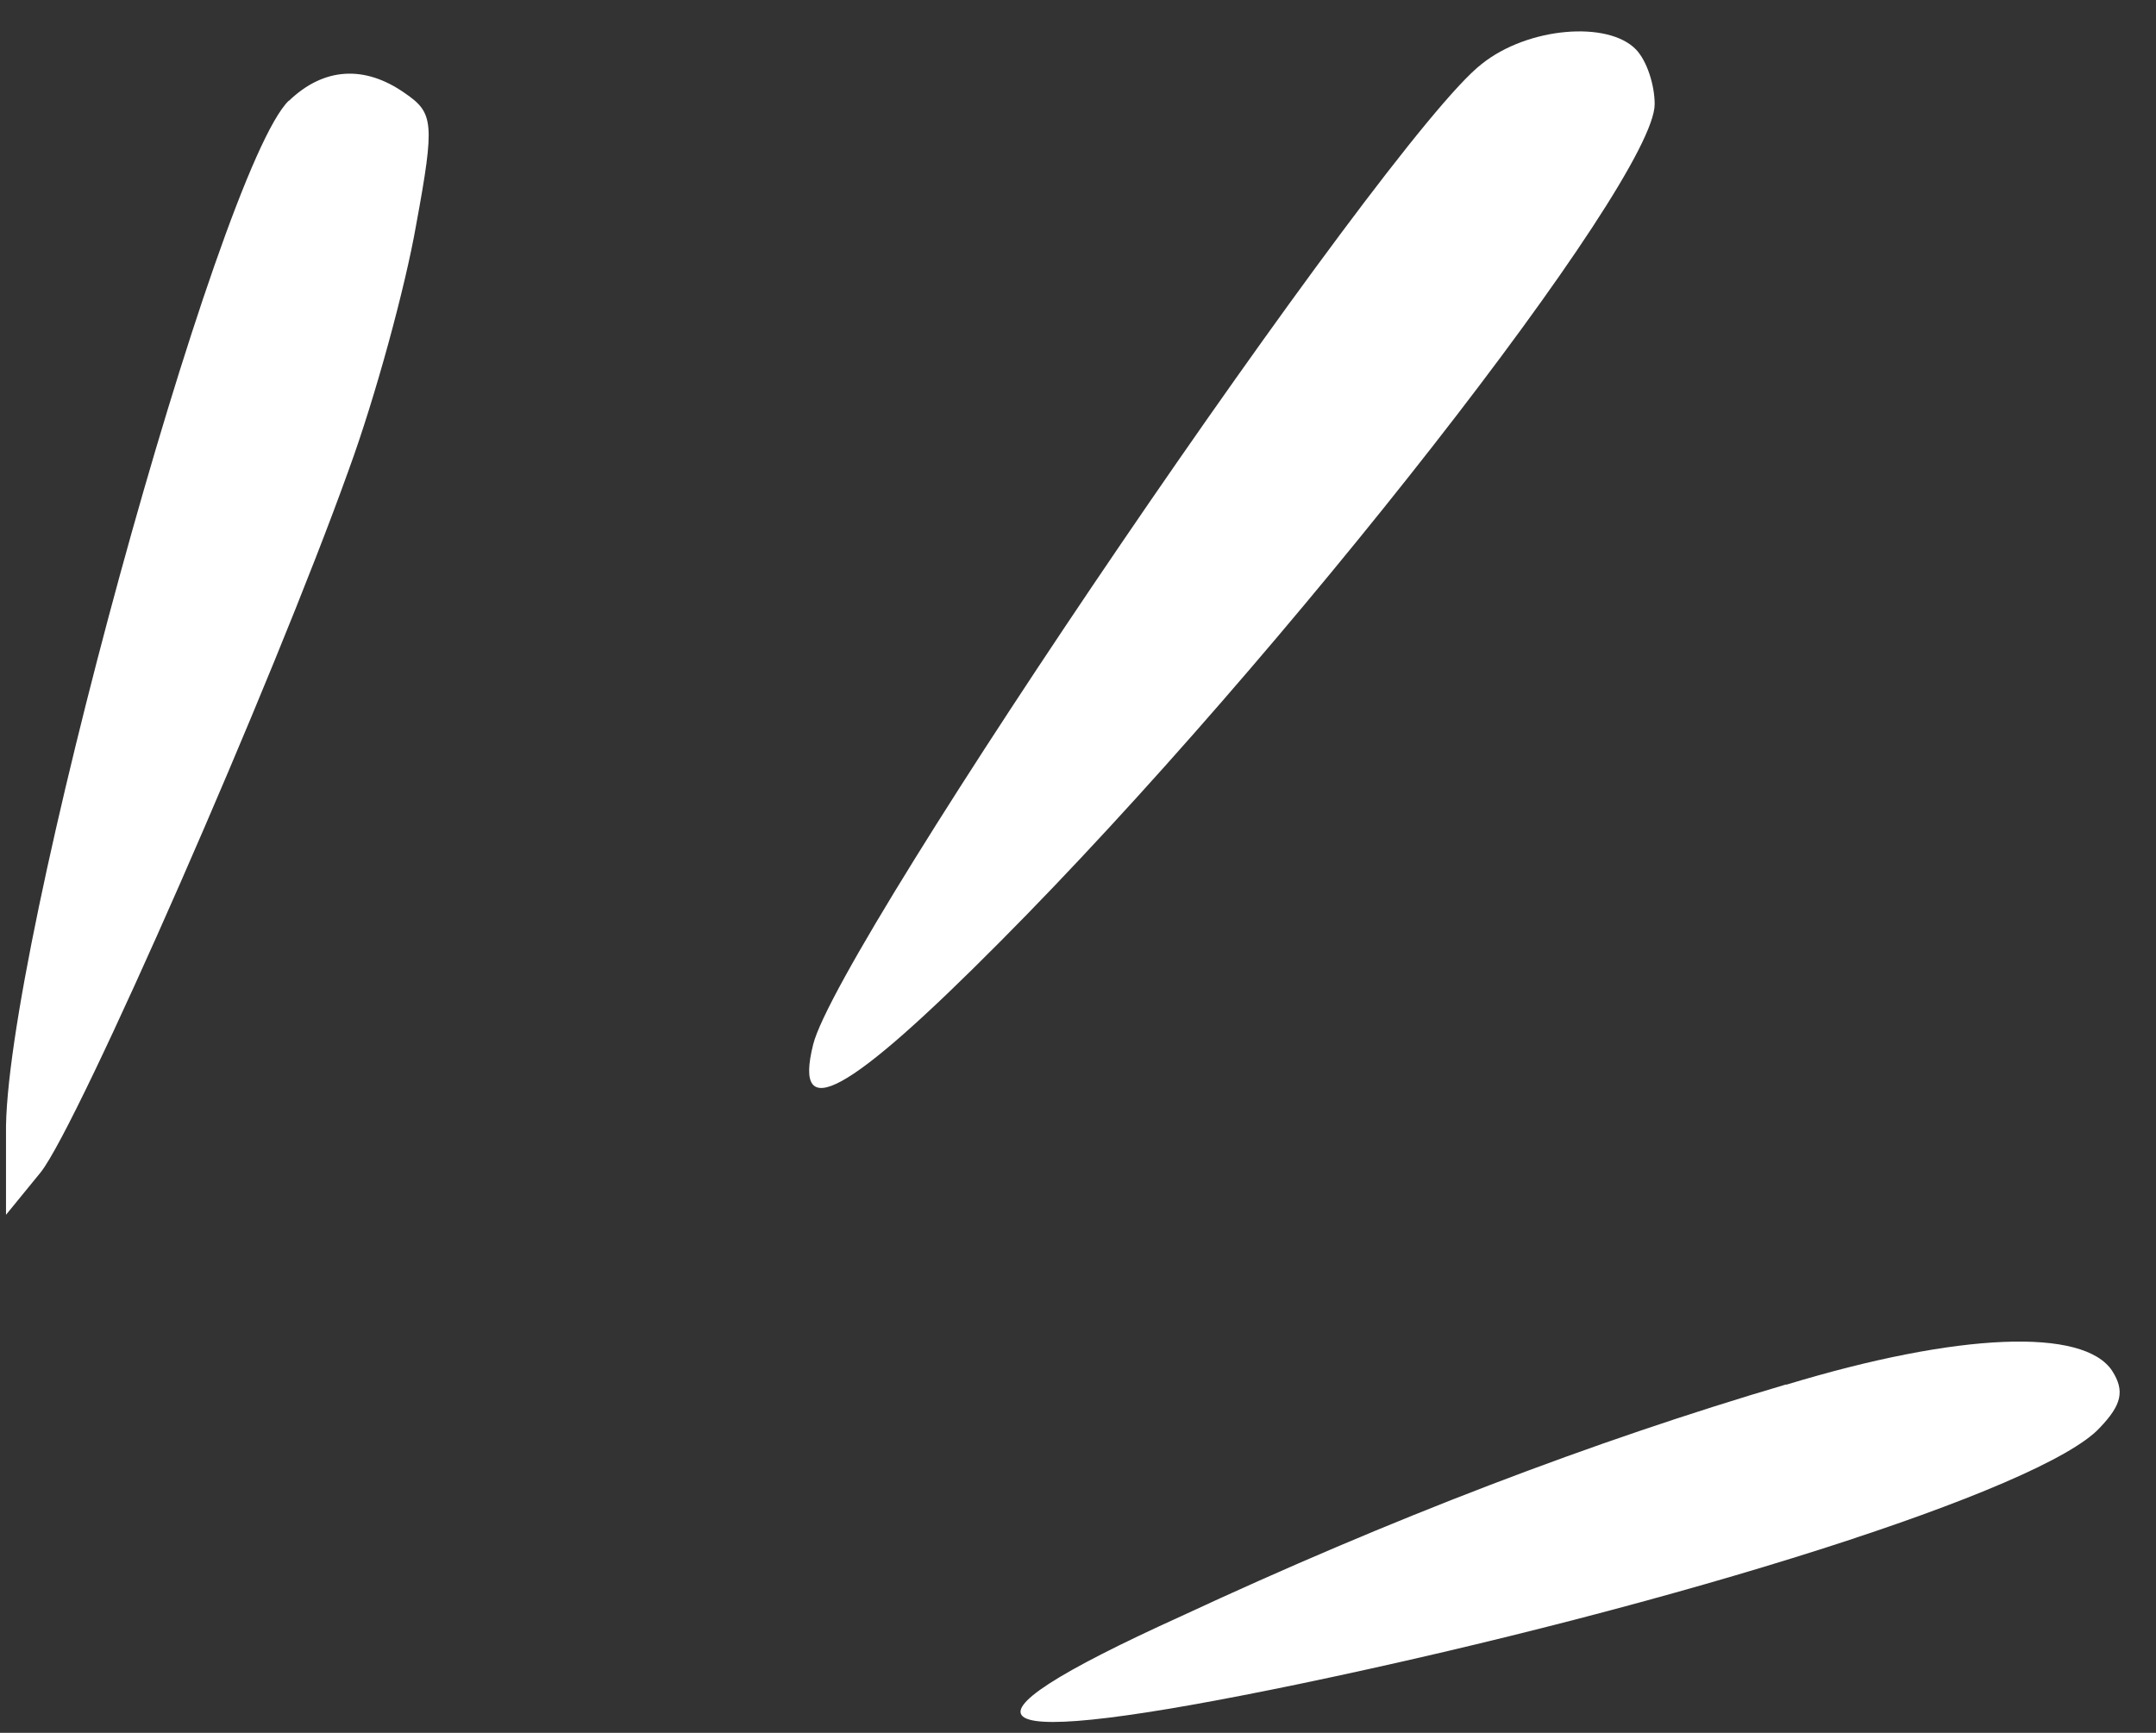 <svg width="51" height="41" viewBox="0 0 51 41" fill="none" xmlns="http://www.w3.org/2000/svg">
<rect x="0" y="0" width="51" height="41" fill="#333333" stroke="none"/>
<path d="M42.251 32.764C46.349 31.52 49.291 31.415 49.963 32.435C50.265 32.909 50.191 33.238 49.667 33.785C48.323 35.24 39.685 37.979 30.744 39.842C22.999 41.449 22.066 40.902 27.95 38.236C32.901 35.932 37.67 34.107 42.251 32.757V32.764ZM6.833 2.387C7.651 1.599 8.617 1.528 9.582 2.207C10.252 2.672 10.293 2.885 9.844 5.32C9.589 6.786 8.878 9.402 8.248 11.121C6.465 16.101 1.851 26.631 0.959 27.742L0.142 28.743V26.843C0.068 22.579 5.163 3.989 6.833 2.38V2.387ZM35.05 1.514C36.143 0.638 38.041 0.487 38.699 1.171C38.956 1.438 39.141 2.007 39.141 2.465C39.141 4.287 30.341 15.566 23.655 22.284C20.039 25.927 18.761 26.612 19.235 24.715C19.822 22.326 32.783 3.262 35.05 1.514Z" fill="white"/>
</svg>
